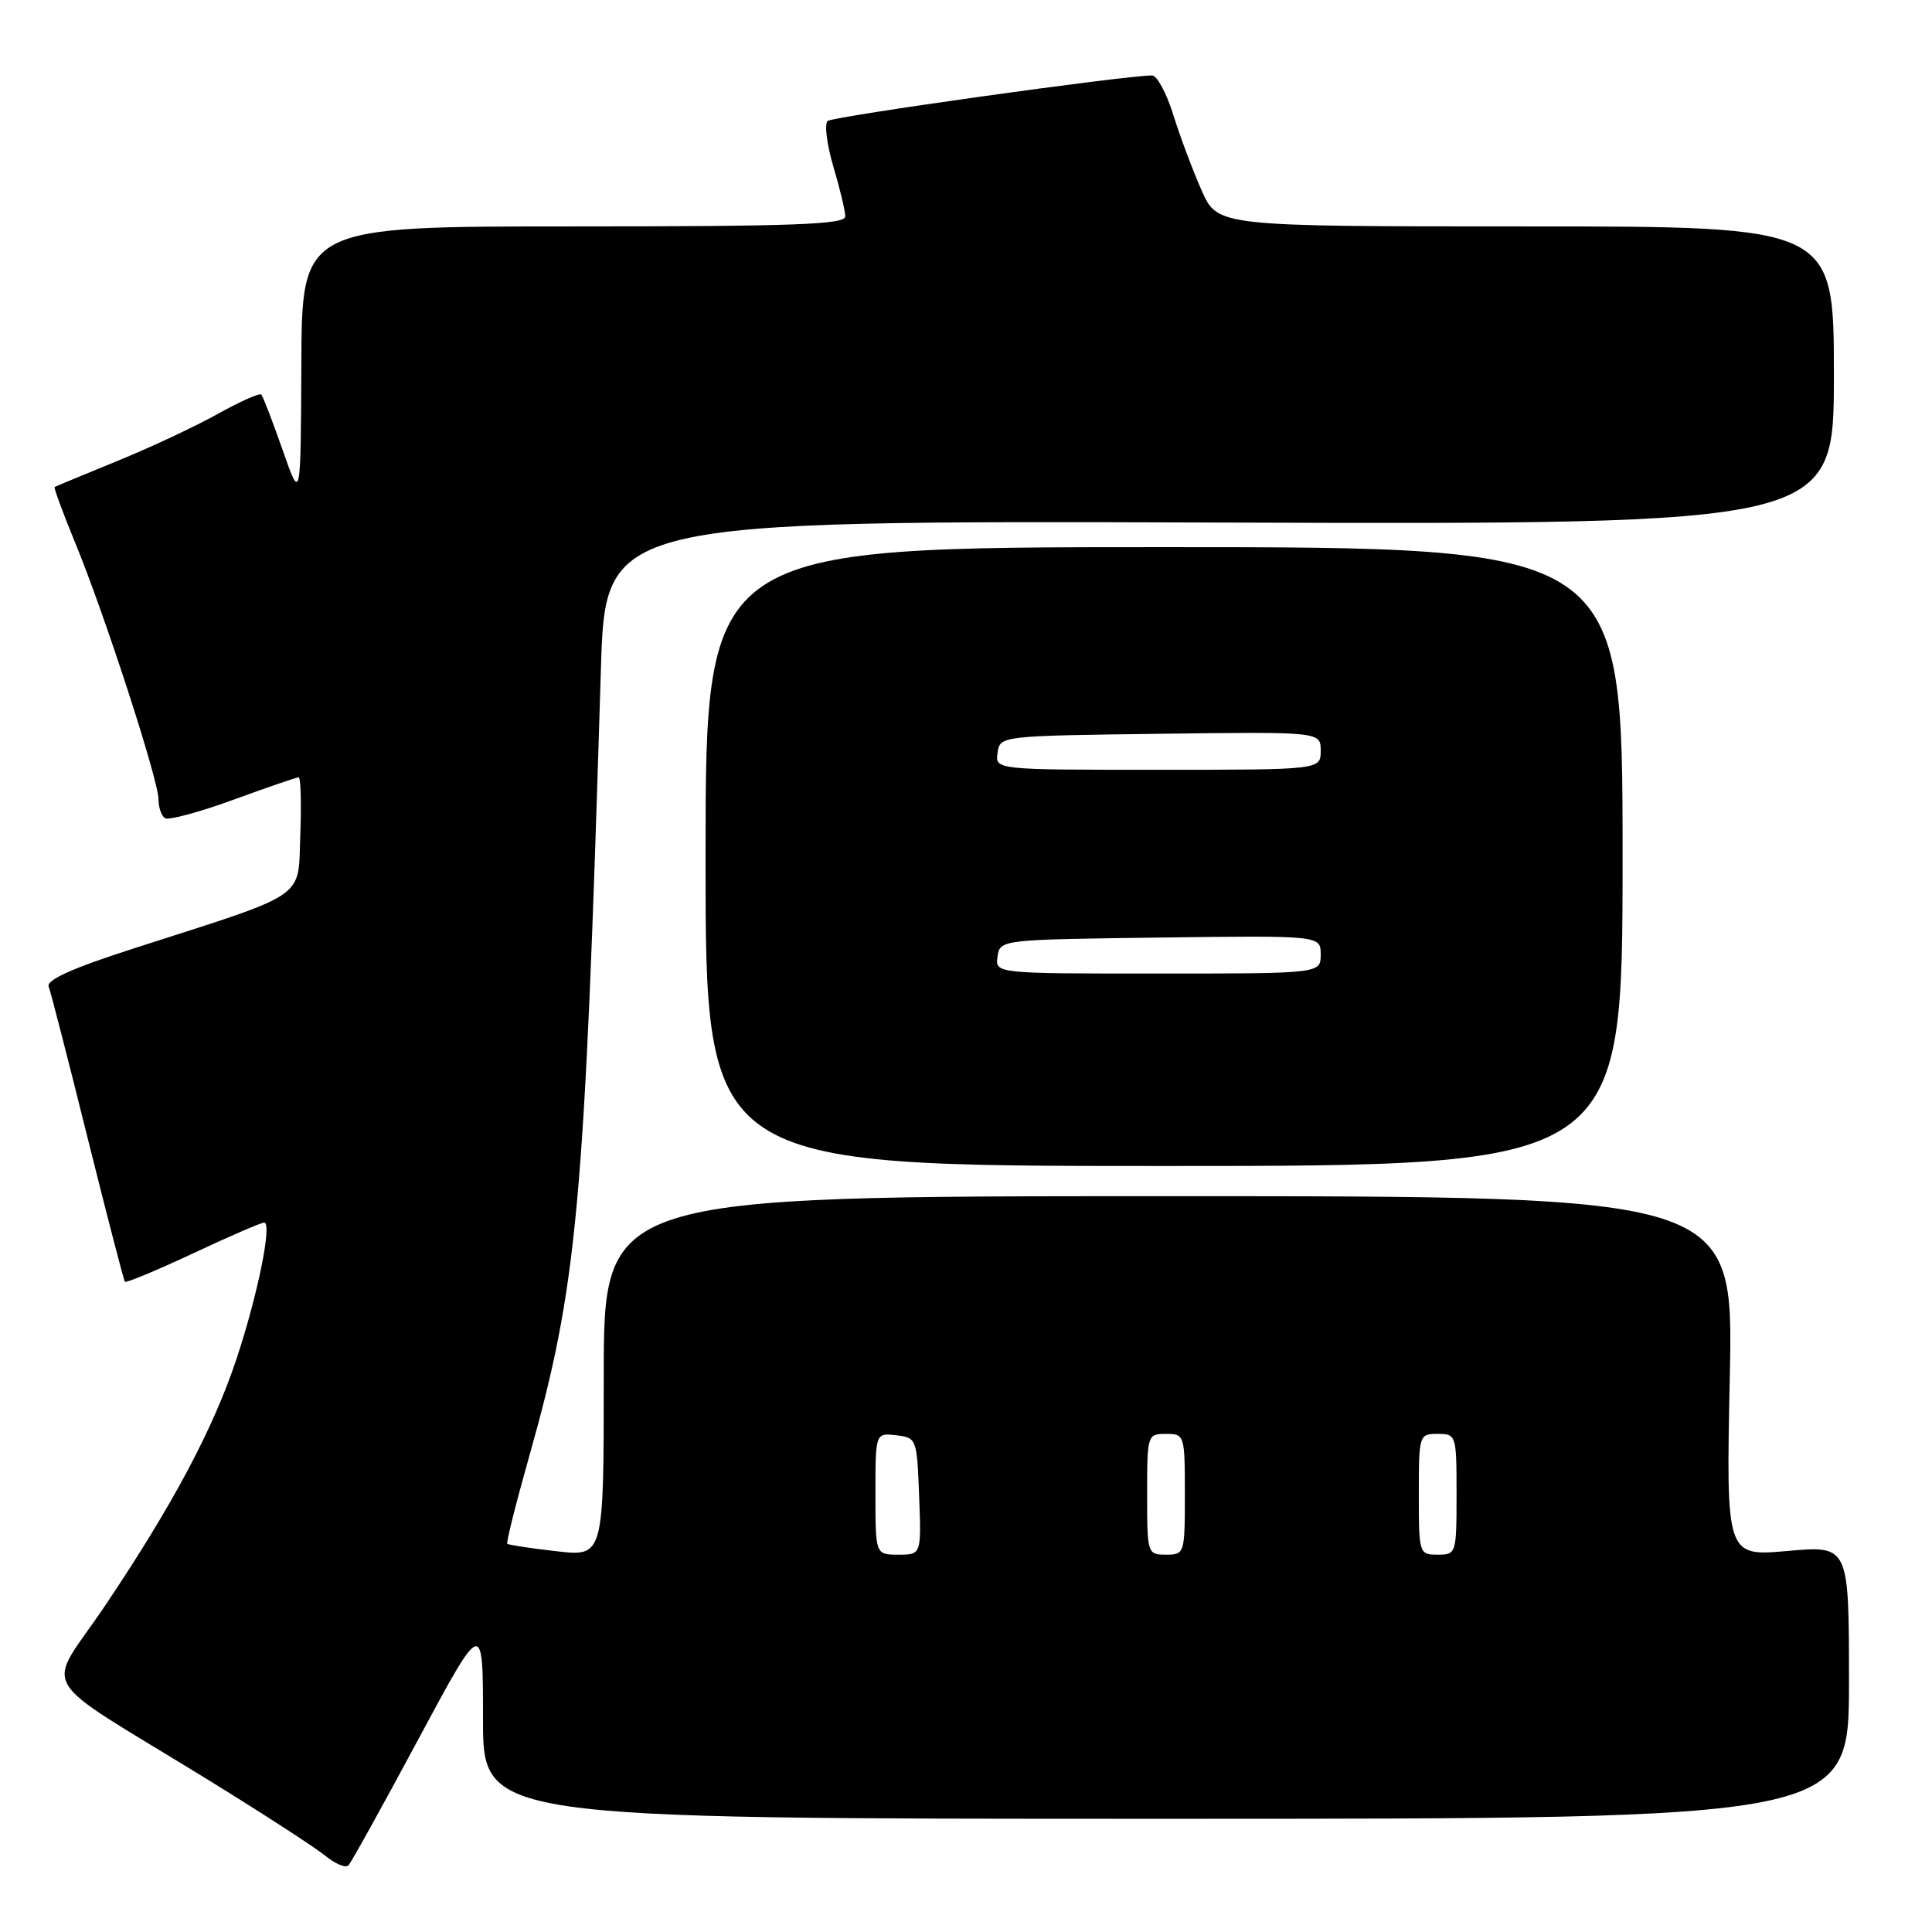 <?xml version="1.0" encoding="UTF-8" standalone="no"?>
<!DOCTYPE svg PUBLIC "-//W3C//DTD SVG 1.1//EN" "http://www.w3.org/Graphics/SVG/1.1/DTD/svg11.dtd" >
<svg xmlns="http://www.w3.org/2000/svg" xmlns:xlink="http://www.w3.org/1999/xlink" version="1.1" viewBox="0 0 256 256">
 <g >
 <path fill="currentColor"
d=" M 55.41 230.50 C 64.00 214.51 64.00 214.51 64.00 227.75 C 64.00 241.00 64.00 241.00 154.50 241.00 C 245.00 241.00 245.00 241.00 245.00 222.90 C 245.00 204.79 245.00 204.79 236.86 205.51 C 228.71 206.23 228.71 206.23 229.21 182.37 C 229.70 158.50 229.70 158.50 154.85 158.50 C 80.00 158.50 80.00 158.50 80.00 182.38 C 80.00 206.26 80.00 206.26 73.76 205.55 C 70.32 205.16 67.38 204.71 67.22 204.56 C 67.06 204.40 68.32 199.37 70.01 193.38 C 76.54 170.28 77.45 160.38 79.62 88.74 C 80.22 68.98 80.22 68.98 161.61 69.24 C 243.00 69.50 243.00 69.50 243.00 49.75 C 243.00 30.00 243.00 30.00 202.17 30.00 C 161.34 30.00 161.34 30.00 159.23 25.25 C 158.07 22.64 156.38 18.14 155.48 15.25 C 154.58 12.36 153.31 10.00 152.67 10.00 C 149.15 9.98 110.37 15.42 109.67 16.03 C 109.22 16.43 109.56 19.14 110.42 22.06 C 111.29 24.98 112.00 27.96 112.00 28.68 C 112.00 29.75 105.13 30.00 76.00 30.00 C 40.00 30.00 40.00 30.00 39.93 48.25 C 39.85 66.50 39.85 66.50 37.44 59.60 C 36.11 55.80 34.84 52.51 34.62 52.28 C 34.39 52.05 31.79 53.21 28.85 54.85 C 25.91 56.49 19.90 59.31 15.50 61.10 C 11.10 62.90 7.38 64.44 7.24 64.53 C 7.10 64.61 8.32 67.92 9.95 71.89 C 13.83 81.29 21.00 103.36 21.00 105.90 C 21.00 106.99 21.39 108.12 21.87 108.42 C 22.35 108.71 26.41 107.62 30.90 105.98 C 35.39 104.34 39.29 103.00 39.57 103.00 C 39.85 103.00 39.95 106.42 39.79 110.59 C 39.46 119.28 41.12 118.14 17.73 125.67 C 9.62 128.27 6.11 129.85 6.45 130.73 C 6.72 131.43 9.04 140.44 11.60 150.75 C 14.17 161.06 16.40 169.65 16.55 169.84 C 16.71 170.02 20.76 168.33 25.56 166.09 C 30.35 163.84 34.60 162.00 35.00 162.00 C 36.10 162.00 34.16 171.55 31.36 180.00 C 28.28 189.29 22.89 199.42 13.93 212.75 C 6.00 224.53 4.17 221.43 27.58 235.84 C 34.77 240.27 41.74 244.79 43.08 245.88 C 44.41 246.97 45.80 247.55 46.16 247.18 C 46.53 246.81 50.69 239.30 55.41 230.50 Z  M 215.00 113.50 C 215.00 72.50 215.00 72.50 154.25 72.50 C 93.50 72.50 93.50 72.50 93.49 113.50 C 93.48 154.50 93.48 154.50 154.24 154.50 C 215.00 154.50 215.00 154.50 215.00 113.50 Z  M 116.00 197.93 C 116.00 189.87 116.00 189.87 118.75 190.18 C 121.46 190.50 121.50 190.62 121.79 198.25 C 122.08 206.00 122.08 206.00 119.04 206.00 C 116.00 206.00 116.00 206.00 116.00 197.93 Z  M 152.00 198.00 C 152.00 190.13 152.04 190.00 154.50 190.00 C 156.96 190.00 157.00 190.13 157.00 198.00 C 157.00 205.87 156.96 206.00 154.50 206.00 C 152.04 206.00 152.00 205.87 152.00 198.00 Z  M 188.00 198.00 C 188.00 190.13 188.04 190.00 190.50 190.00 C 192.96 190.00 193.00 190.13 193.00 198.00 C 193.00 205.87 192.96 206.00 190.50 206.00 C 188.04 206.00 188.00 205.87 188.00 198.00 Z  M 132.18 126.75 C 132.50 124.51 132.57 124.50 153.75 124.23 C 175.00 123.96 175.00 123.96 175.00 126.48 C 175.00 129.00 175.00 129.00 153.43 129.00 C 131.86 129.00 131.86 129.00 132.18 126.75 Z  M 132.18 99.75 C 132.50 97.51 132.57 97.50 153.75 97.23 C 175.00 96.96 175.00 96.96 175.00 99.48 C 175.00 102.00 175.00 102.00 153.43 102.00 C 131.86 102.00 131.86 102.00 132.18 99.75 Z "/>
</g>
</svg>
